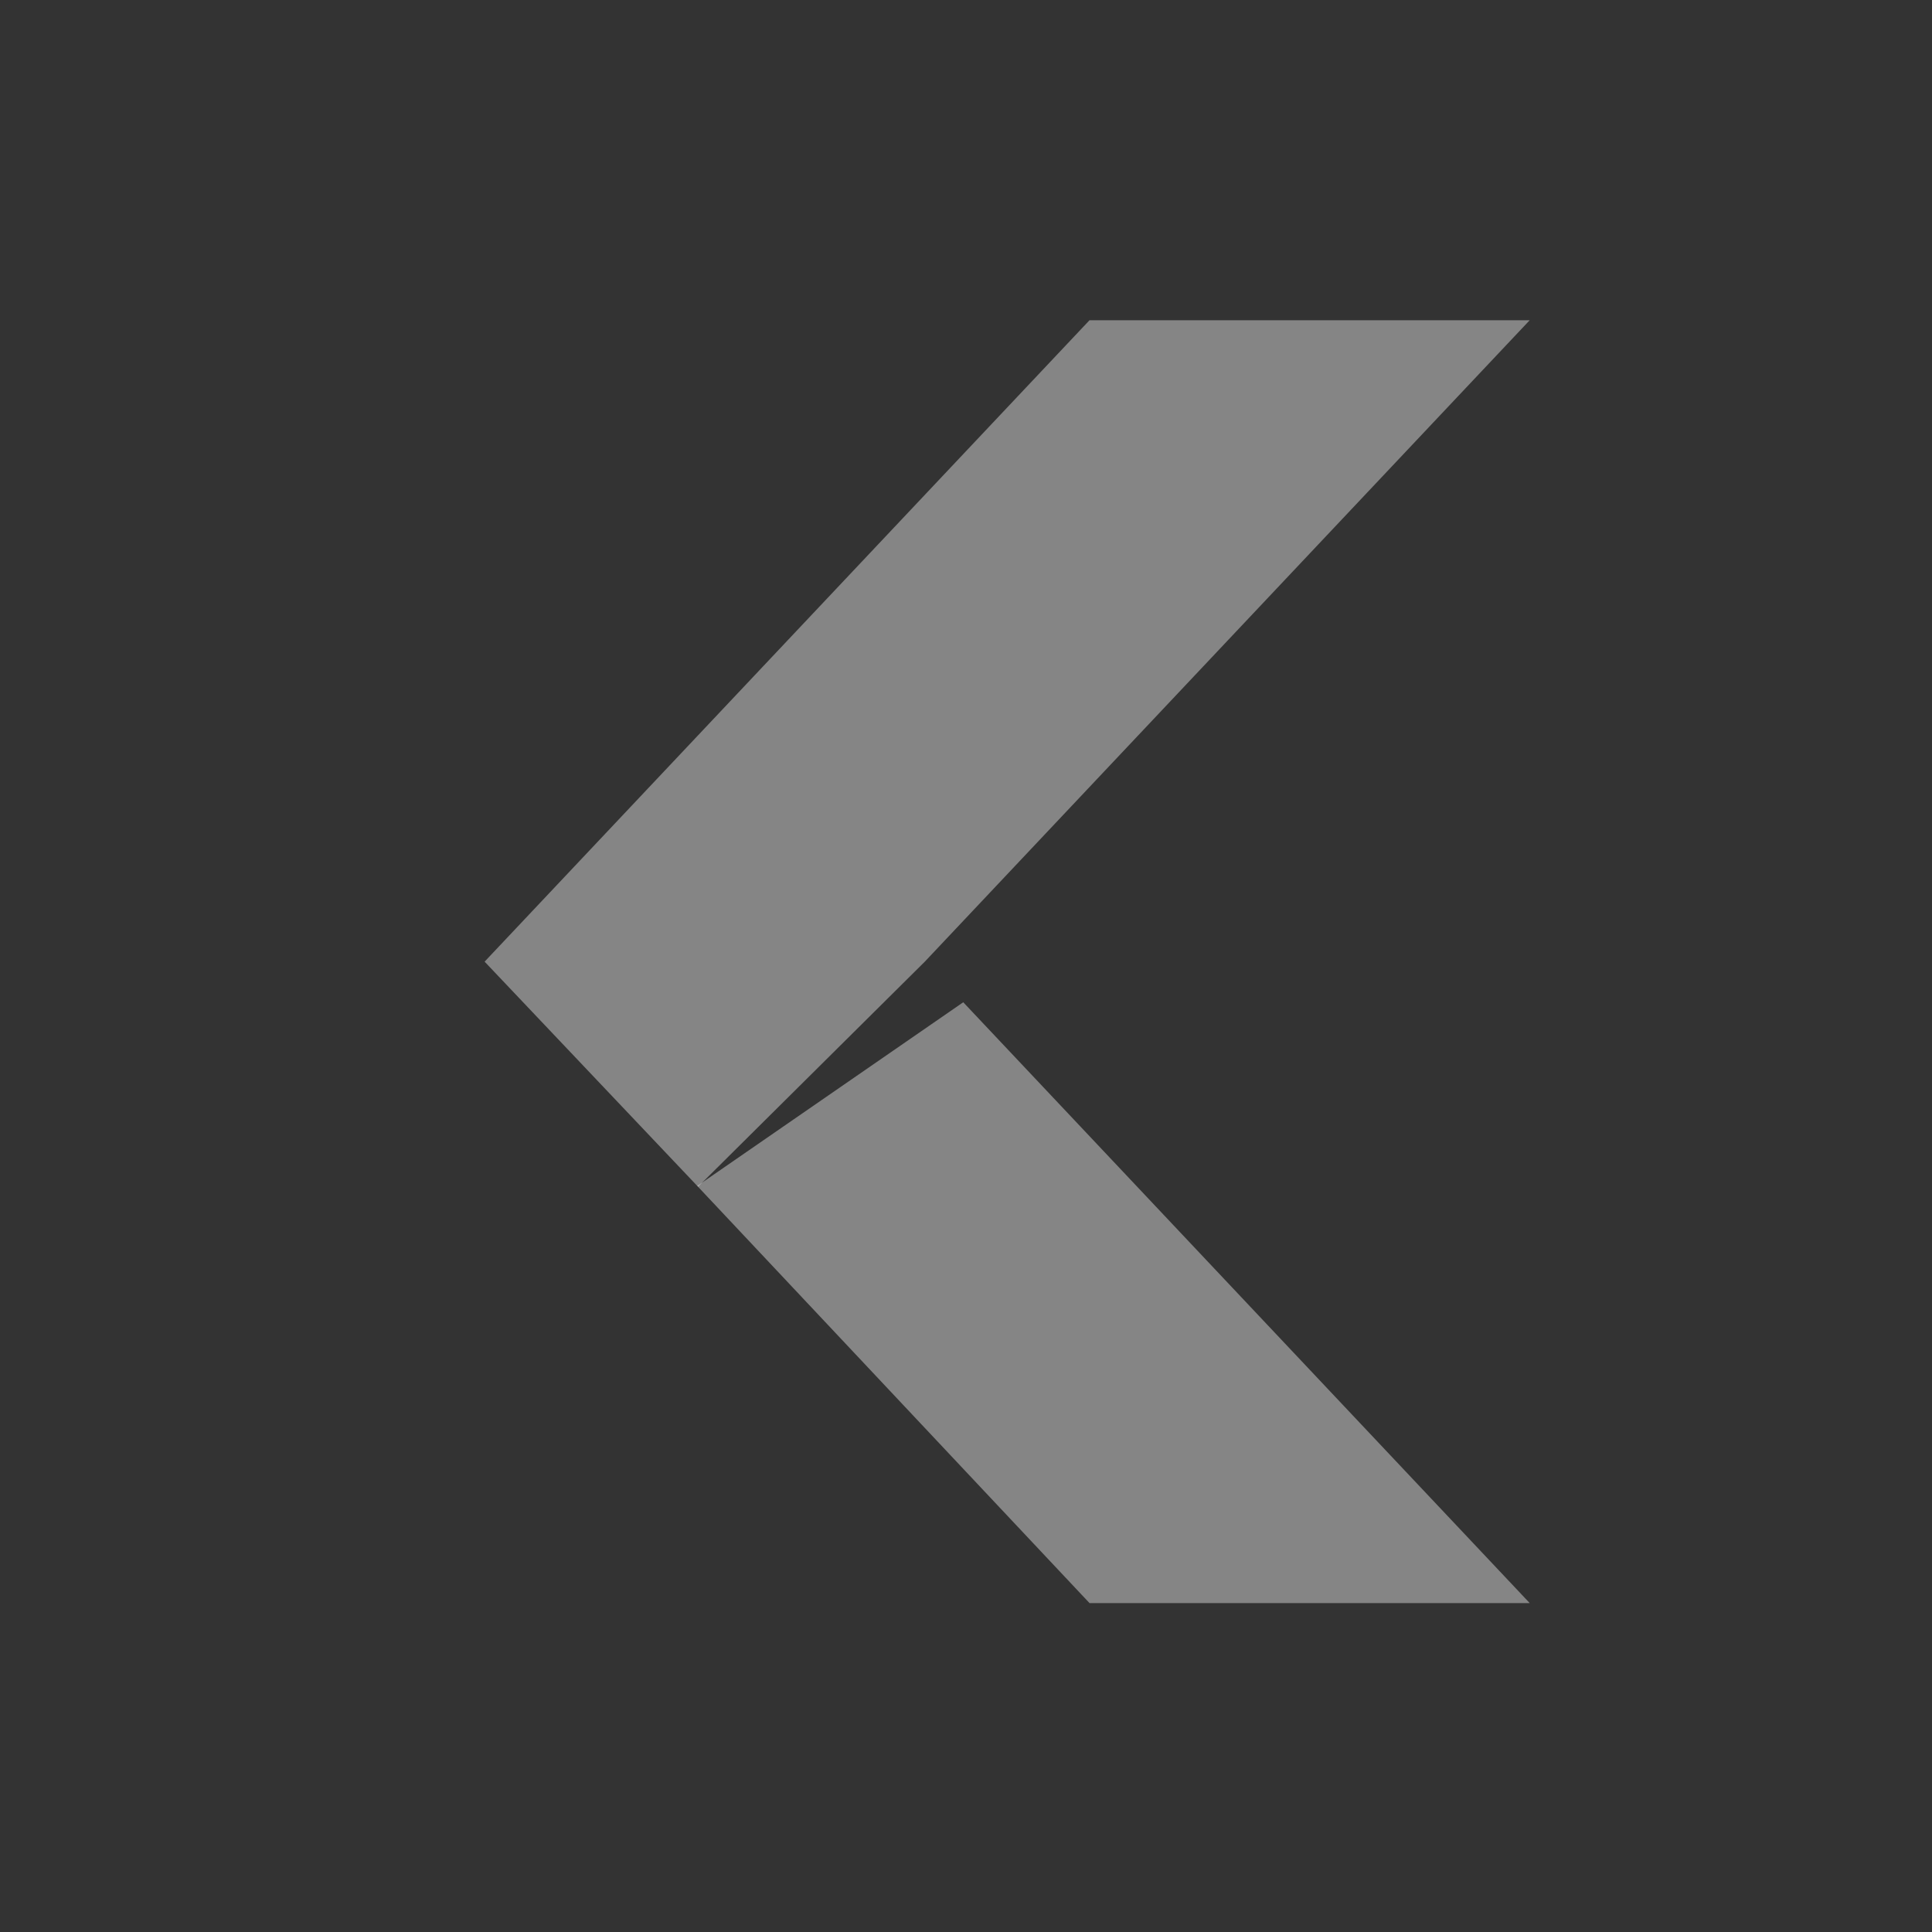<?xml version="1.0" encoding="UTF-8" standalone="no"?>
<svg
   xmlns:dc="http://purl.org/dc/elements/1.1/"
   xmlns:cc="http://creativecommons.org/ns#"
   xmlns:rdf="http://www.w3.org/1999/02/22-rdf-syntax-ns#"
   xmlns:svg="http://www.w3.org/2000/svg"
   xmlns="http://www.w3.org/2000/svg"
   id="svg2"
   viewBox="0 0 24 24"
   version="1.1"
   width="24"
   height="24">
  <rect x="0" y="0" width="24" height="24" fill="#333333" stroke="none"/>
  <defs
     id="defs12" />
  <g
     id="g4545"
     style="display:inline;fill:#ffffff;fill-opacity:1;enable-background:new"
     transform="matrix(0.085,0,0,0.083,21.15,-1.5)">
    <path
       style="color:#000000;display:inline;overflow:visible;visibility:visible;fill-opacity:1;fill-rule:nonzero;stroke:none;stroke-width:1;marker:none;enable-background:new;opacity:0.4"
       d="m -89.597,258 64.334,0 -82.786,-89.924 -38.872,27.494 z"
       id="rect4985-67" />
    <path
       style="color:#000000;display:inline;overflow:visible;visibility:visible;fill-opacity:1;fill-rule:nonzero;stroke:none;stroke-width:1;marker:none;enable-background:new;opacity:0.4"
       d="m -89.597,66 64.334,0 -88.403,96 -33.144,33.688 L -178,162 Z"
       id="rect4985-6-7" />
  </g>
</svg>
